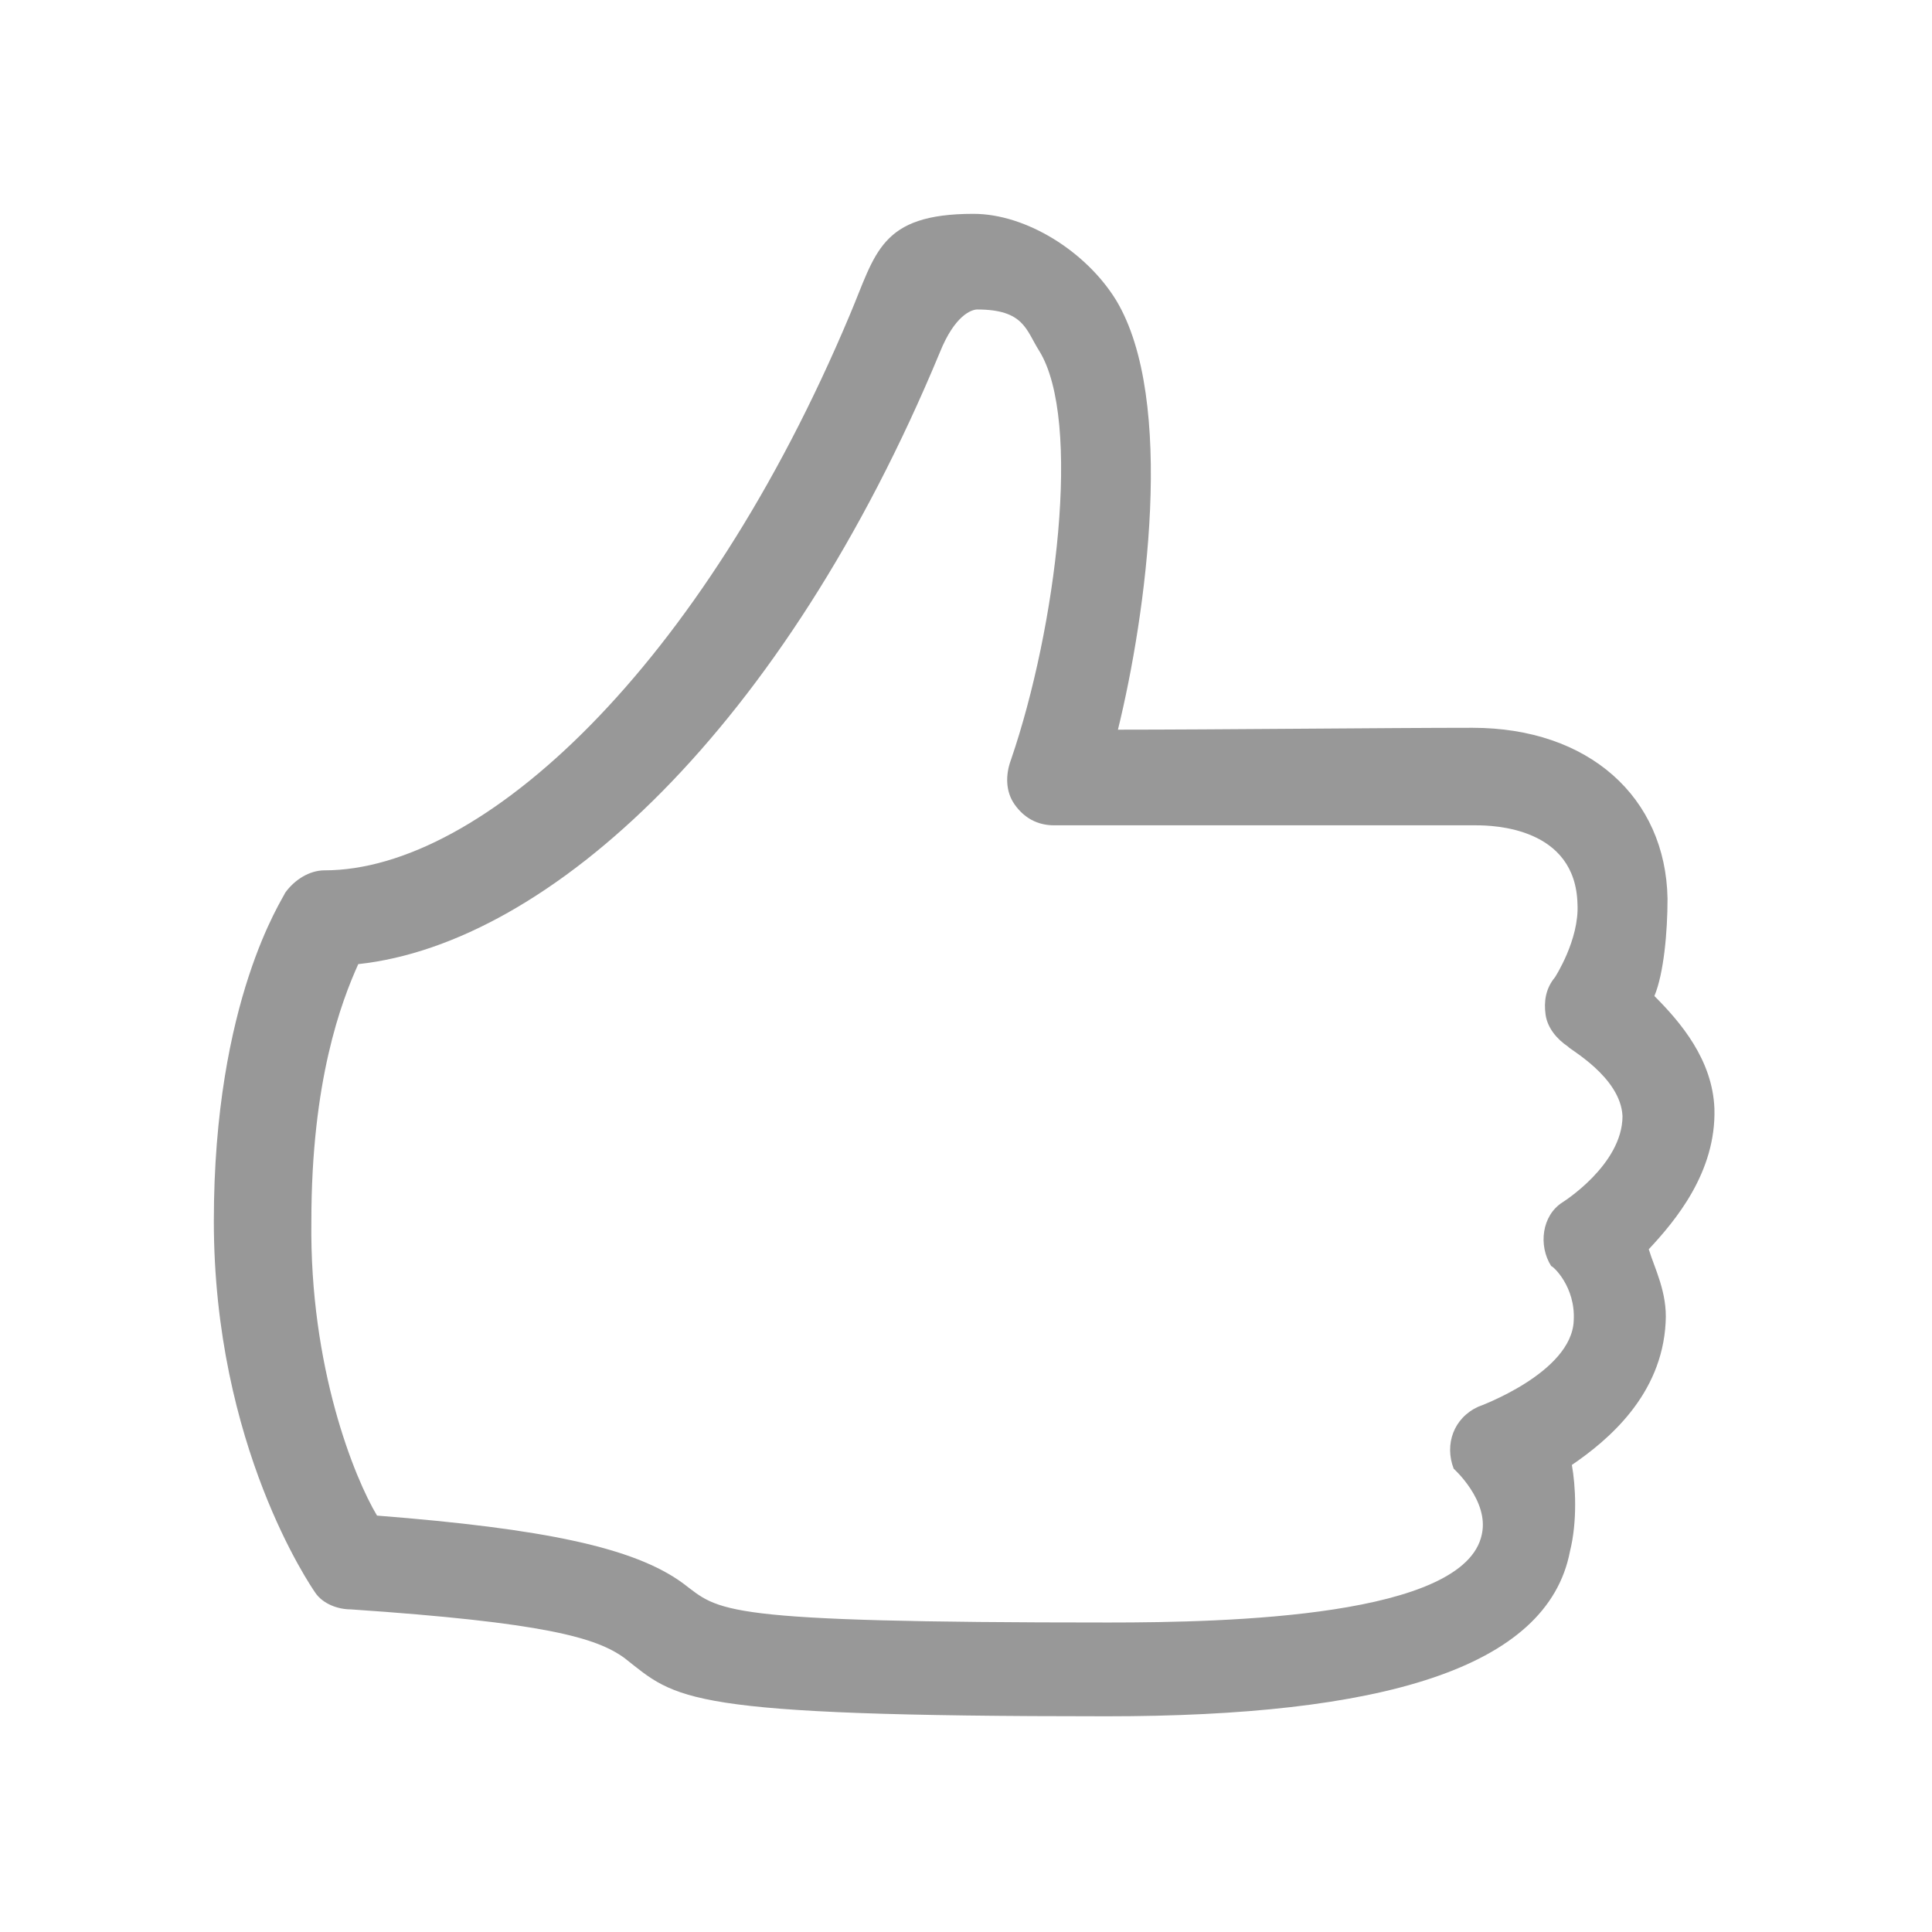 <?xml version="1.0" encoding="utf-8"?>
<!-- Generator: Adobe Illustrator 17.1.0, SVG Export Plug-In . SVG Version: 6.00 Build 0)  -->
<!DOCTYPE svg PUBLIC "-//W3C//DTD SVG 1.1//EN" "http://www.w3.org/Graphics/SVG/1.1/DTD/svg11.dtd">
<svg version="1.1" id="图层_1" xmlns="http://www.w3.org/2000/svg" xmlns:xlink="http://www.w3.org/1999/xlink" x="0px" y="0px"
	 viewBox="0 0 103 103" enable-background="new 0 0 103 103" xml:space="preserve" width="102px" height="102px">
<path fill="#989898" d="M59,91.5c-22.7,0-22.9-0.9-25.7-3.1c-1.5-1.1-4.3-1.9-14.6-2.6c-0.7,0-1.5-0.3-1.9-0.9
	c-0.2-0.3-5.4-7.8-5.4-19.8c0-11.8,3.7-17.2,3.8-17.5c0.5-0.7,1.3-1.2,2.1-1.2c8.4,0,20.1-10.8,28-29.6c1.4-3.3,1.6-5.4,6.6-5.4
	c2.8,0,6,2,7.6,4.6c3.2,5.3,1.6,16.8,0.1,22.9c5.2,0,14.5-0.1,18.9-0.1c6.2,0,10.3,3.7,10.4,9.1c0,1.8-0.2,4-0.7,5.2
	c1.4,1.4,3.1,3.4,3.2,6c0.1,3.4-2.1,6-3.5,7.5c0.3,1,1,2.3,0.9,3.9c-0.2,3.9-3.1,6.3-5,7.6c0.2,1.1,0.3,3-0.1,4.6
	C82.5,89,73.5,91.5,59,91.5z M20.1,80.8c8.9,0.7,13.7,1.7,16.3,3.6c2,1.5,1.7,2.1,22.7,2.1c6.4,0,19-0.3,19.9-4.7
	c0.4-1.8-1.5-3.5-1.5-3.5C77,77,77.5,75.6,78.8,75c0,0,5-1.8,5.1-4.6c0.1-1.8-1.1-2.9-1.2-2.9c-0.7-1.1-0.5-2.7,0.6-3.4
	c0,0,3.2-2,3.2-4.6c-0.1-2.1-2.9-3.6-2.9-3.7c-0.6-0.4-1.1-1-1.2-1.7c-0.1-0.7,0-1.4,0.5-2c0,0,1.3-2,1.2-3.9
	c-0.1-4.1-4.5-4.2-5.4-4.2C72.3,44,56.2,44,56.2,44c-0.9,0-1.6-0.4-2.1-1.1c-0.5-0.7-0.5-1.6-0.2-2.4c2.4-7,3.8-18.1,1.5-21.8
	c-0.7-1.1-0.8-2.2-3.3-2.2c-0.3,0-1.2,0.3-2,2.3c-8.3,20-20.8,31.5-31,32.6c-0.9,2-2.5,6.2-2.5,13.7C16.5,72.9,18.9,78.8,20.1,80.8z
	"/>
</svg>
